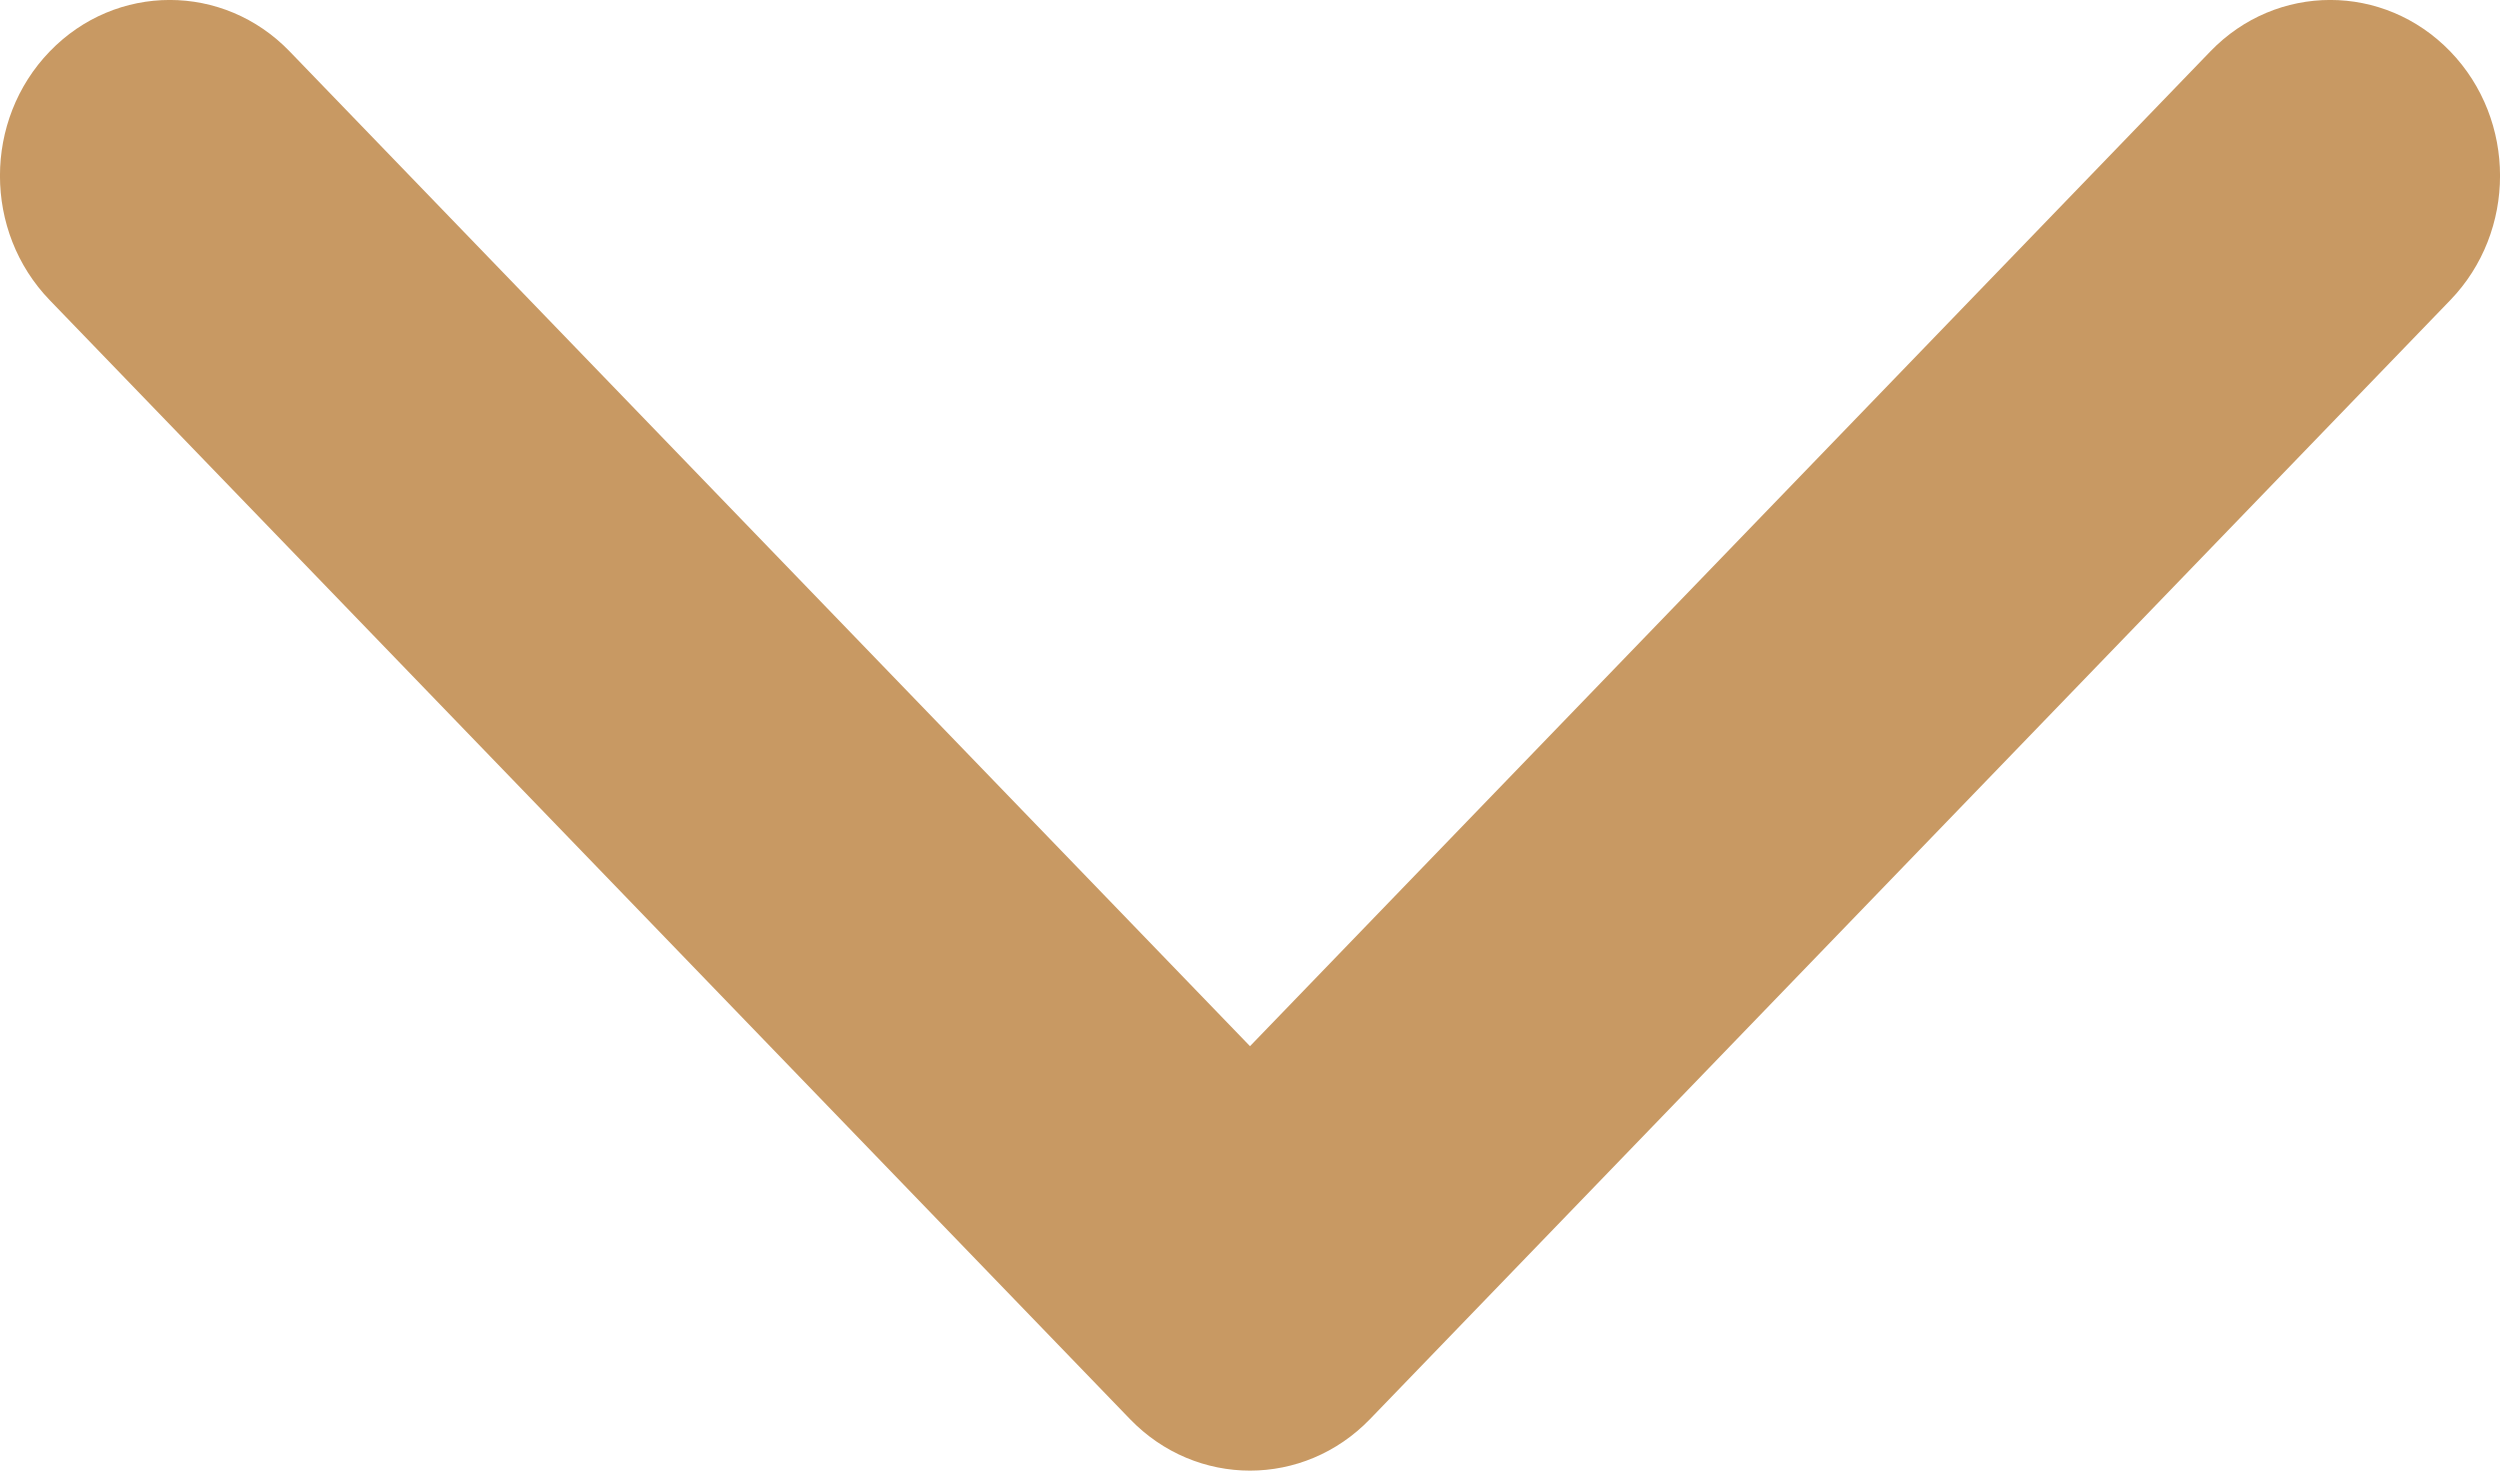<svg width="17" height="10" viewBox="0 0 17 10" fill="none" xmlns="http://www.w3.org/2000/svg">
<path fill-rule="evenodd" clip-rule="evenodd" d="M16.662 2.041L9.316 9.65C8.865 10.117 8.135 10.117 7.684 9.65L0.338 2.041C-0.113 1.574 -0.113 0.817 0.338 0.35C0.789 -0.117 1.52 -0.117 1.97 0.35L8.5 7.114L15.03 0.35C15.48 -0.117 16.211 -0.117 16.662 0.35C17.113 0.817 17.113 1.574 16.662 2.041Z" fill="#C89963"/>
</svg>
